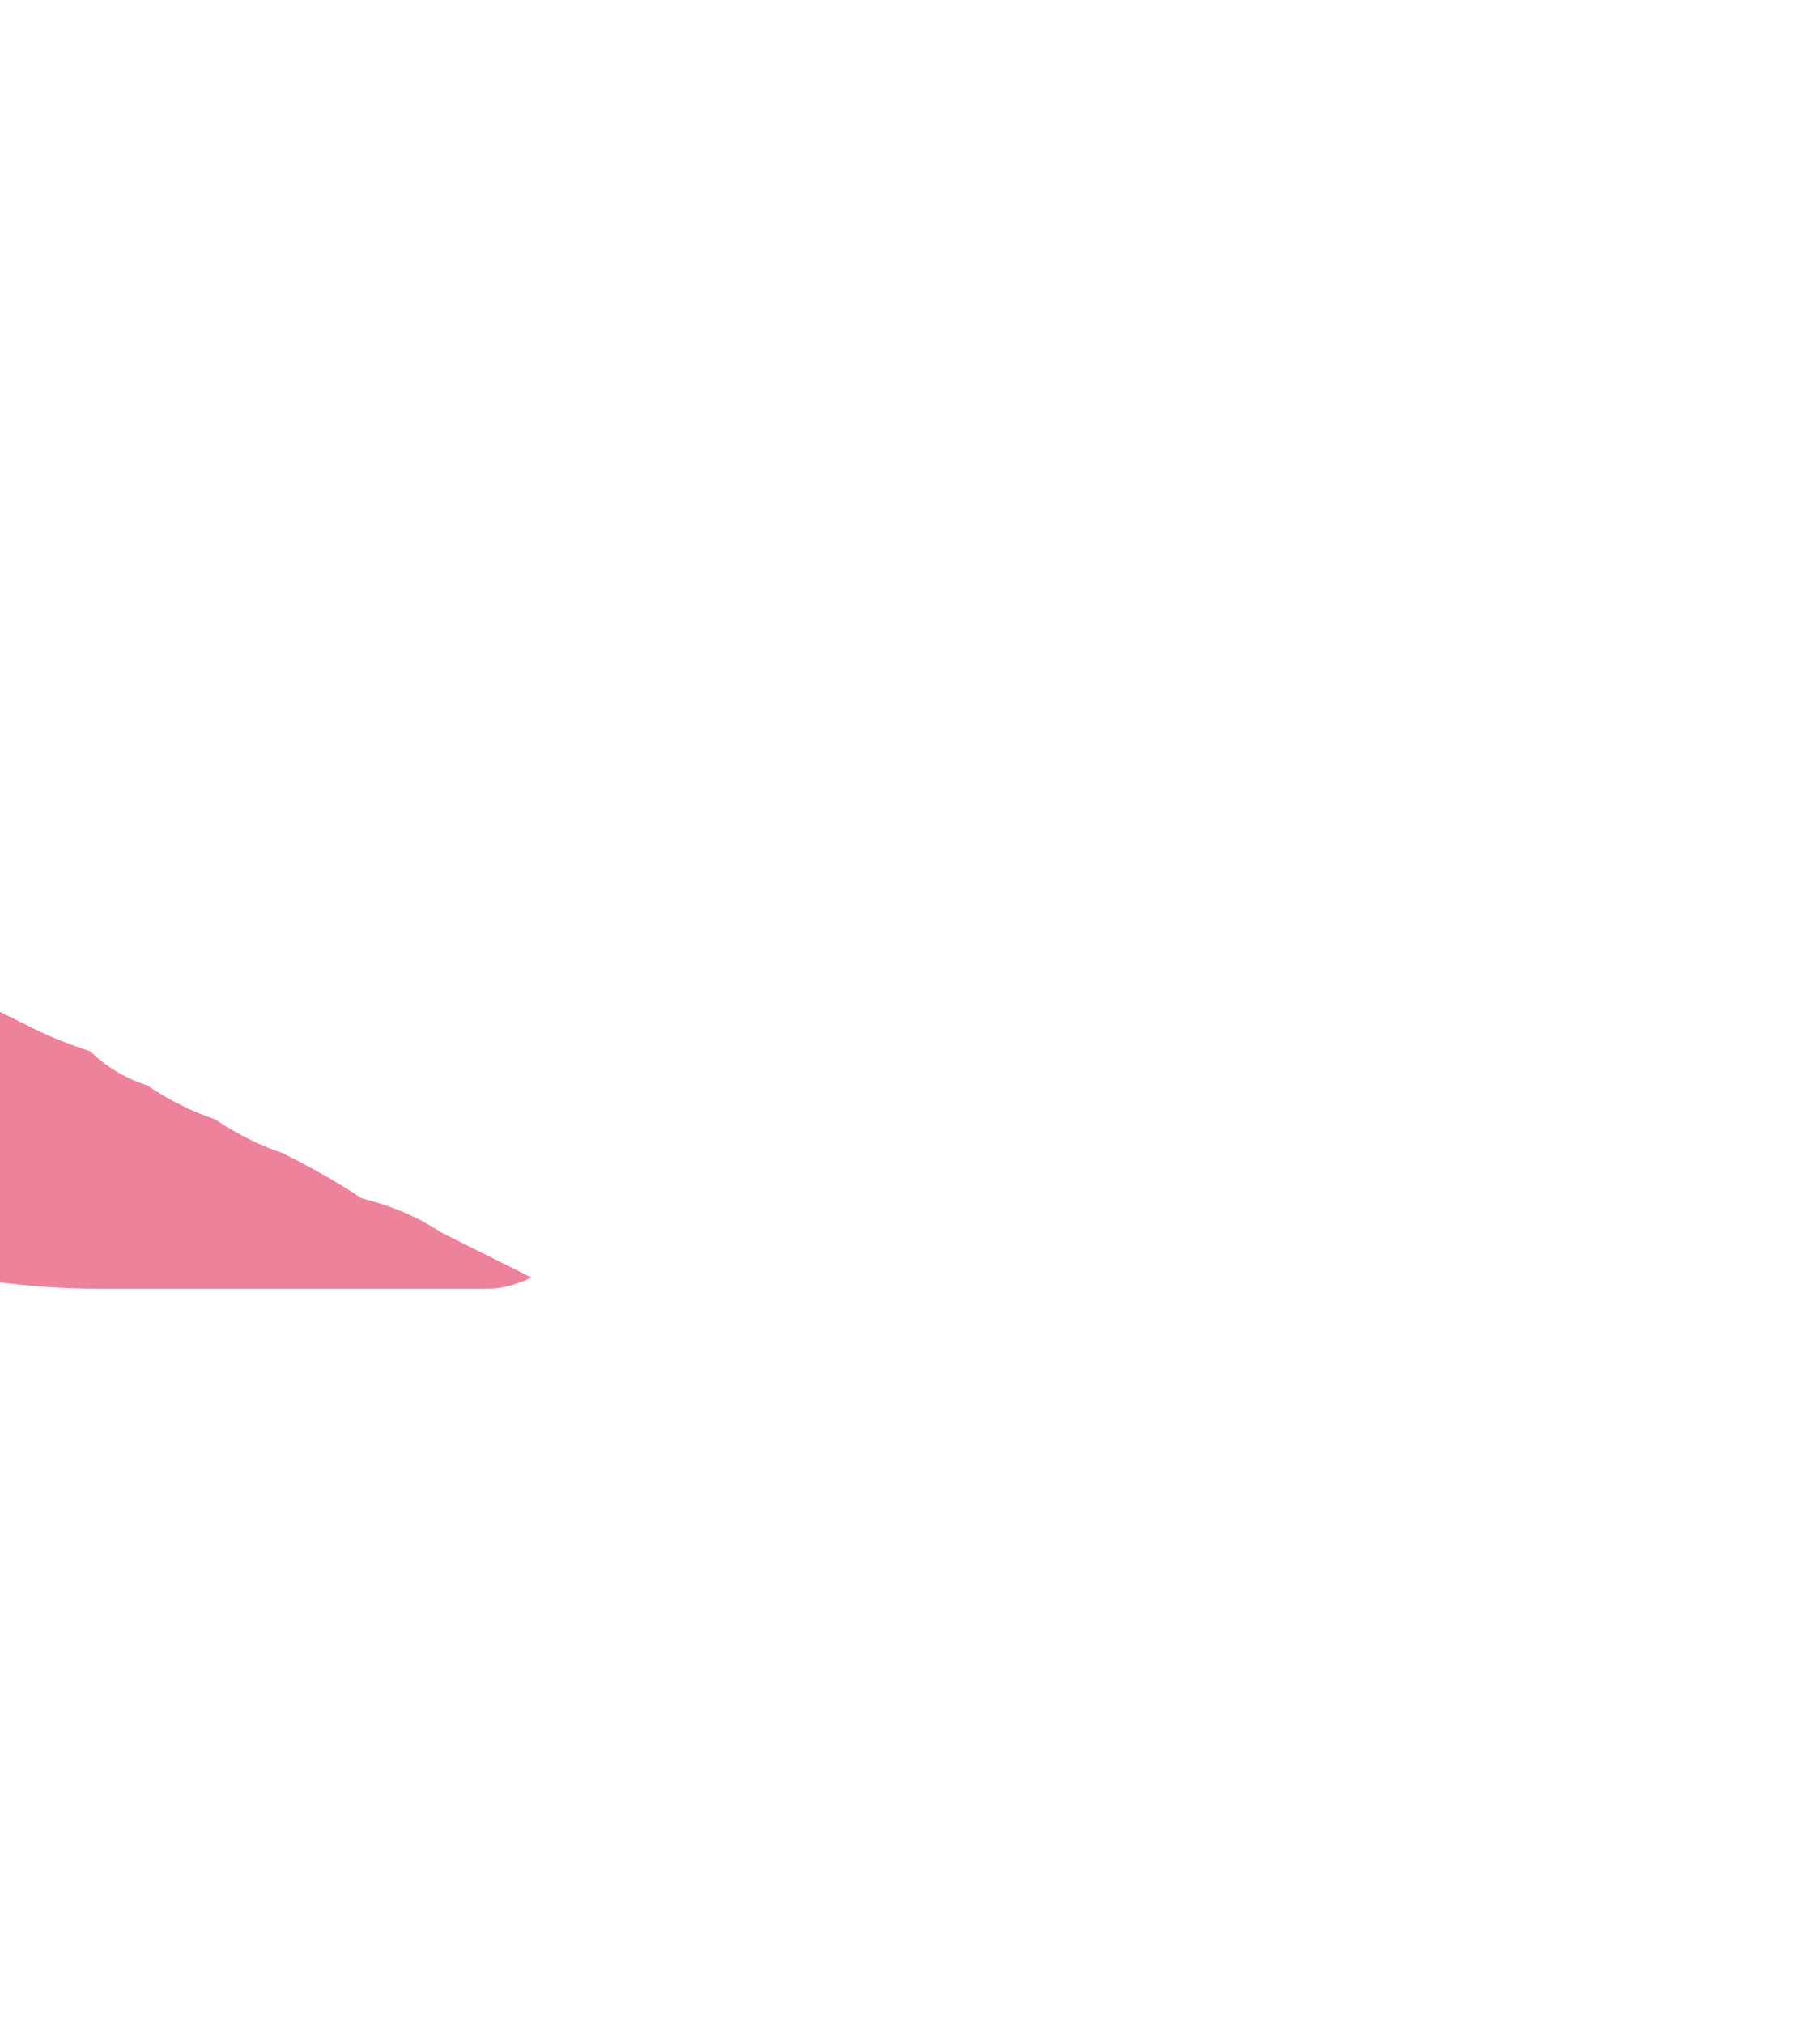 <?xml version="1.0" encoding="UTF-8" standalone="no"?>
<svg xmlns:xlink="http://www.w3.org/1999/xlink" height="8.95px" width="8.05px" xmlns="http://www.w3.org/2000/svg">
  <g transform="matrix(1.0, 0.0, 0.0, 1.0, 4.0, 4.5)">
    <path d="M-1.65 1.15 Q-1.85 1.05 -2.05 0.95 -2.2 0.85 -2.4 0.8 -2.55 0.7 -2.75 0.6 -2.9 0.55 -3.05 0.45 -3.2 0.4 -3.35 0.3 -3.5 0.25 -3.6 0.15 -3.75 0.1 -3.85 0.05 -3.95 0.0 -4.05 -0.05 -6.1 -0.9 -6.45 -1.0 -6.55 -1.05 -6.6 -1.05 -6.7 -1.1 -6.8 -1.1 -6.85 -1.15 -6.95 -1.15 -7.05 -1.15 -7.15 -1.2 -7.2 -1.2 -7.3 -1.2 -7.4 -1.2 -7.45 -1.2 -7.55 -1.15 -7.6 -1.15 -7.7 -1.1 -7.75 -1.05 -7.75 -1.05 -7.75 -1.05 -7.8 -1.05 -7.8 -1.0 -7.8 -1.0 -7.85 -0.95 -7.85 -0.95 -7.9 -0.9 -7.9 -0.9 -7.9 -0.85 -7.95 -0.8 -7.95 -0.8 -7.95 -0.75 -8.0 -0.7 -8.0 -0.65 -8.0 -0.6 -8.0 -0.6 -8.0 -0.55 -8.0 -0.55 -7.95 -0.5 -7.95 -0.5 -7.95 -0.5 -7.95 -0.45 -7.9 -0.45 -7.9 -0.4 -7.85 -0.35 -7.8 -0.35 -7.75 -0.3 -7.75 -0.25 -7.65 -0.2 -7.6 -0.15 -7.55 -0.1 -7.25 0.1 -6.9 0.3 -6.85 0.35 -6.75 0.35 -6.7 0.4 -6.6 0.45 -6.55 0.5 -6.45 0.55 -6.35 0.6 -6.25 0.65 -6.15 0.65 -6.05 0.7 -5.9 0.75 -5.8 0.8 -5.7 0.85 -5.55 0.9 -5.4 0.9 -5.3 0.95 -5.05 1.0 -4.7 1.05 -4.45 1.1 -4.15 1.15 -3.85 1.2 -3.55 1.2 -3.3 1.2 -3.05 1.2 -2.8 1.2 -2.55 1.2 -2.35 1.2 -2.15 1.2 -2.0 1.2 -1.85 1.2 -1.75 1.2 -1.65 1.15 L-1.65 1.15" fill="#ec839a" fill-rule="evenodd" stroke="none"/>
  </g>
</svg>
